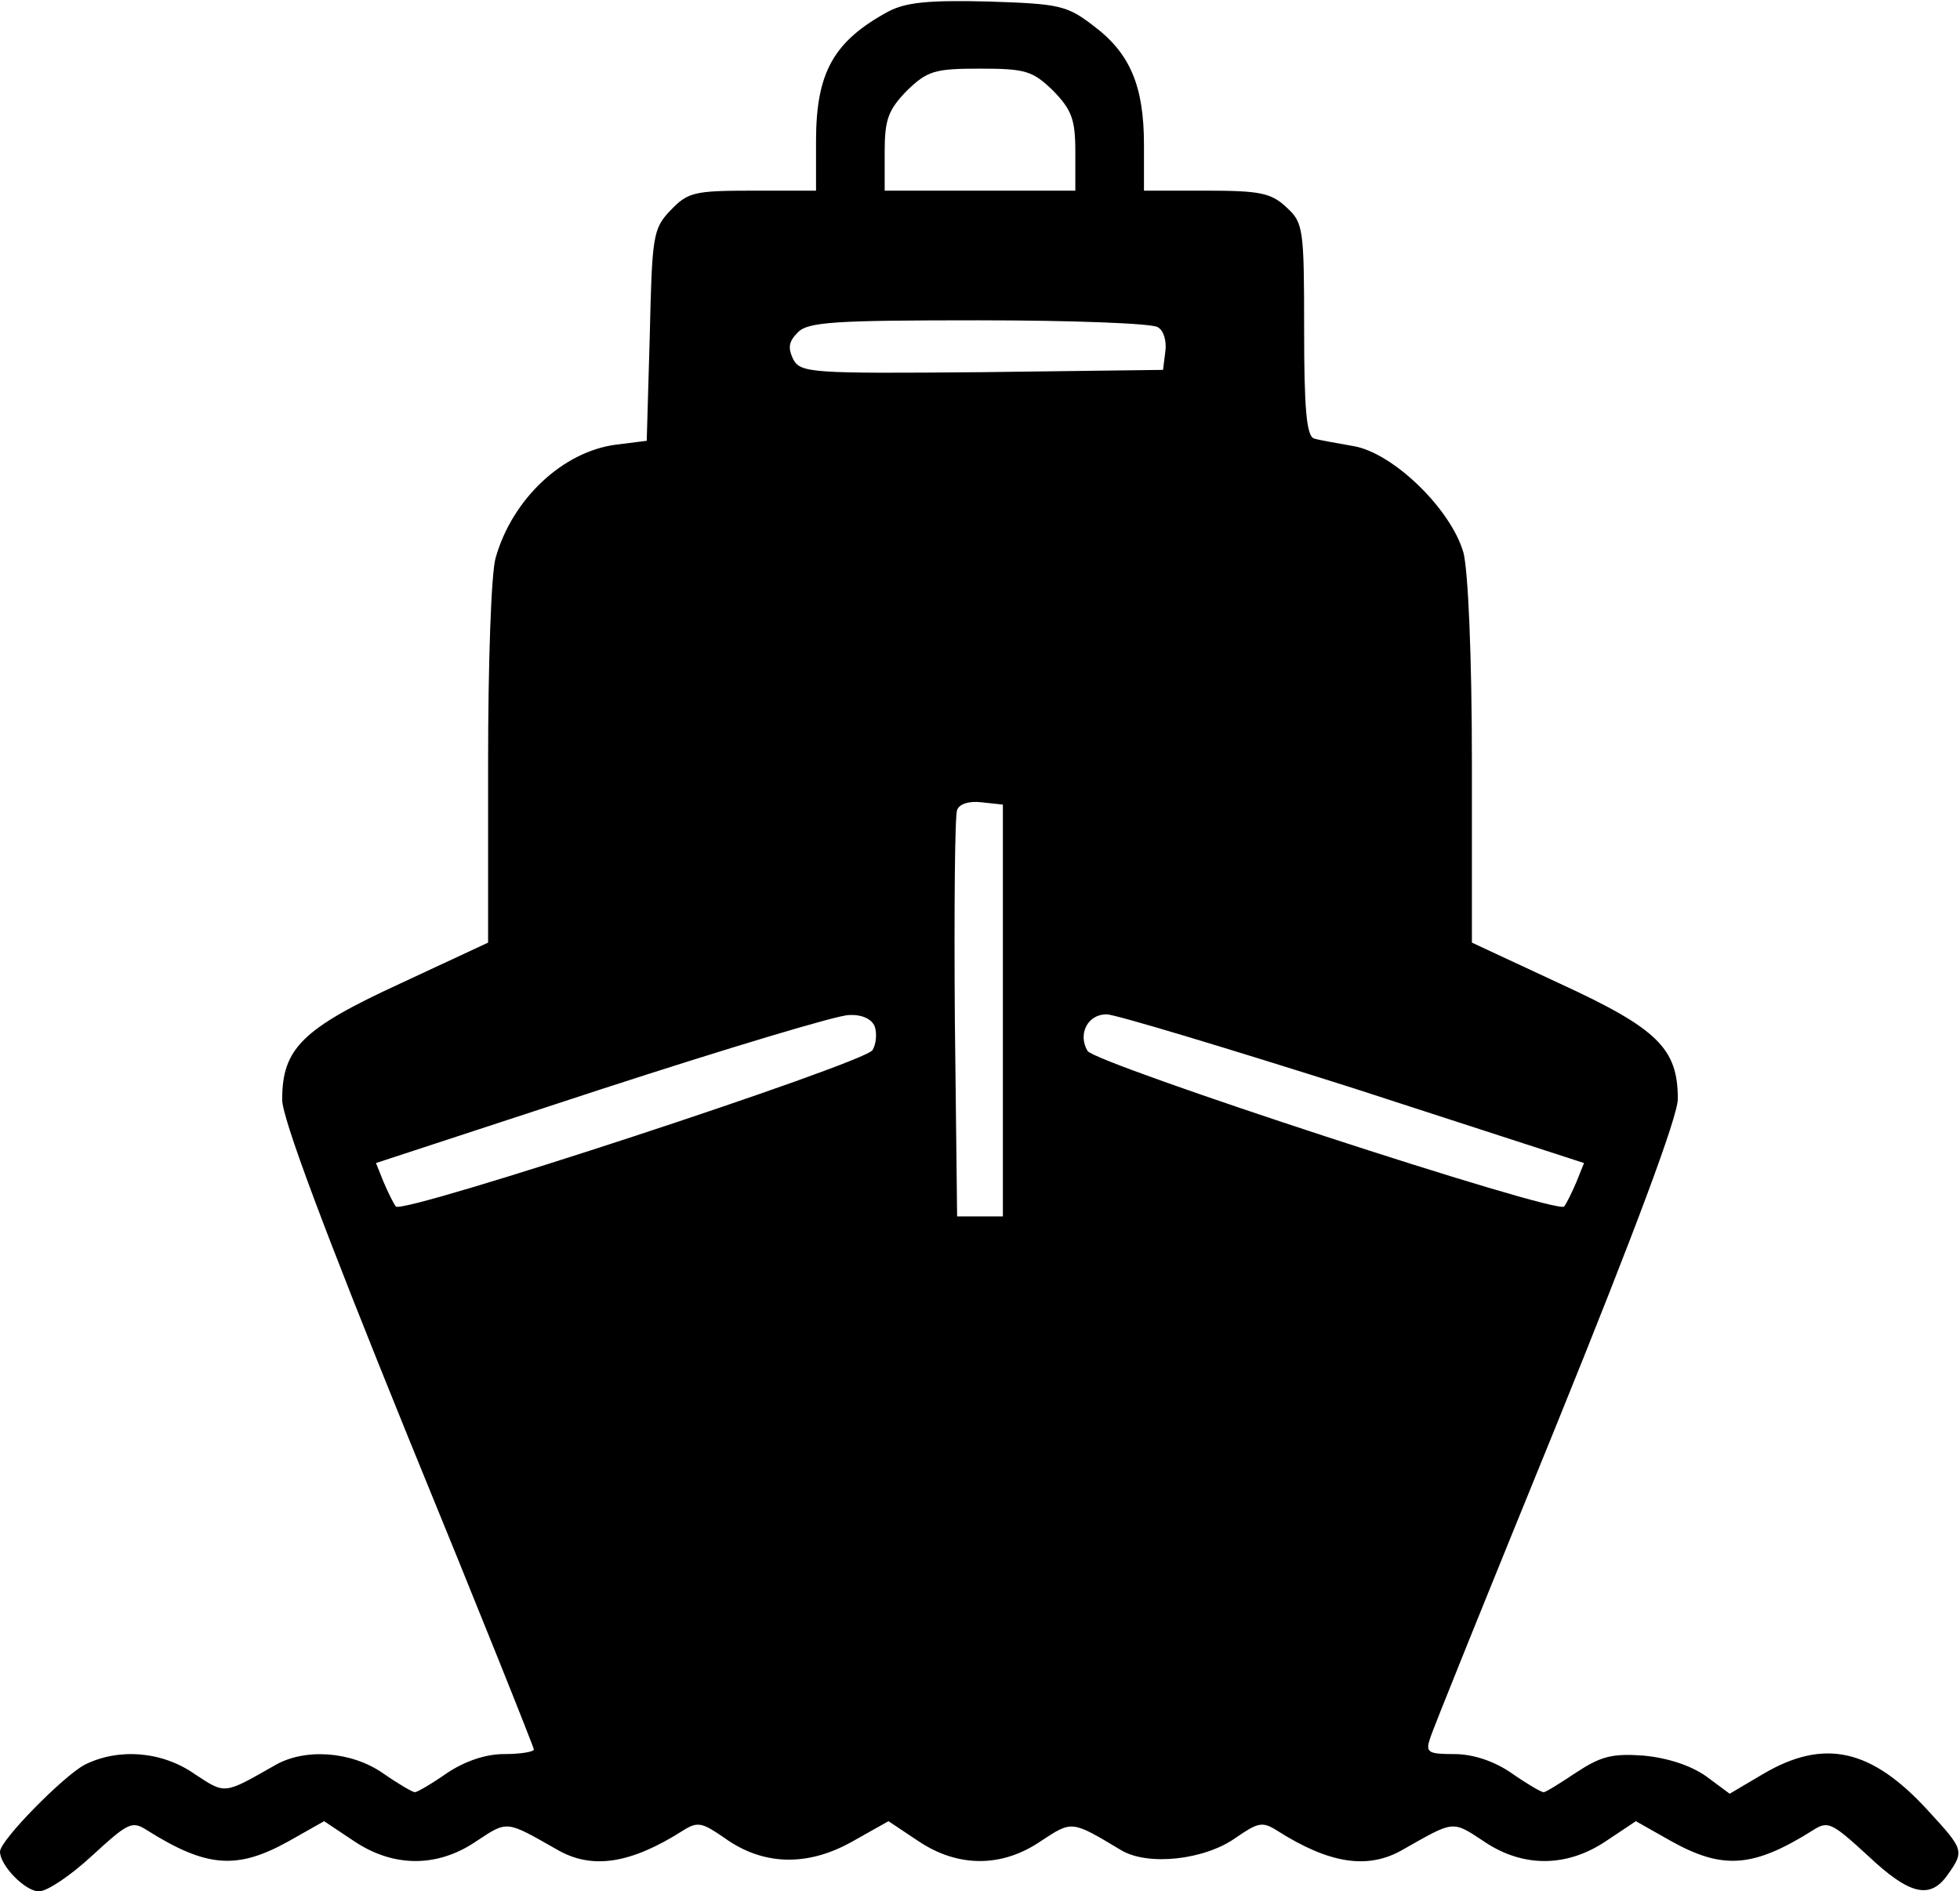 <?xml version="1.0" standalone="no"?>
<!DOCTYPE svg PUBLIC "-//W3C//DTD SVG 20010904//EN"
 "http://www.w3.org/TR/2001/REC-SVG-20010904/DTD/svg10.dtd">
<svg version="1.0" xmlns="http://www.w3.org/2000/svg"
 width="257pt" height="248pt" viewBox="0 0 257 248"
 preserveAspectRatio="xMidYMid meet">
<g transform="translate(0,248) scale(0.1,-0.1)"
fill="#000000" stroke="none">
<path d="M1165 2465 c-72 -39 -95 -80 -95 -170 l0 -65 -83 0 c-77 0 -85 -2
-108 -26 -23 -24 -24 -34 -27 -164 l-4 -138 -40 -5 c-70 -9 -136 -71 -158
-148 -6 -19 -10 -140 -10 -270 l0 -235 -116 -54 c-128 -59 -154 -85 -154 -152
0 -24 55 -171 165 -442 91 -222 165 -407 165 -410 0 -3 -17 -6 -39 -6 -24 0
-51 -9 -75 -25 -20 -14 -39 -25 -42 -25 -3 0 -22 11 -42 25 -42 29 -103 33
-142 10 -67 -38 -64 -38 -105 -11 -43 30 -100 34 -144 12 -28 -15 -111 -99
-111 -114 0 -18 33 -52 51 -52 11 0 42 21 70 47 47 43 52 46 72 33 78 -49 118
-52 186 -14 l46 26 39 -26 c52 -35 110 -35 161 0 41 27 38 27 105 -11 46 -27
97 -19 166 25 19 12 25 10 54 -10 50 -36 108 -38 167 -5 l48 27 39 -26 c52
-35 110 -35 161 0 41 27 40 27 105 -12 35 -21 109 -13 150 16 29 20 35 22 54
10 69 -44 120 -52 166 -25 67 38 64 38 105 11 51 -35 109 -35 161 0 l39 26 46
-26 c68 -38 108 -35 186 14 20 13 25 10 72 -33 55 -52 82 -58 105 -25 22 31
21 33 -26 84 -74 81 -136 95 -216 48 l-44 -26 -31 23 c-20 14 -50 24 -82 27
-41 3 -56 -1 -88 -22 -21 -14 -40 -26 -43 -26 -3 0 -22 11 -42 25 -23 16 -51
25 -75 25 -34 0 -38 2 -32 20 3 11 78 196 166 412 103 254 159 404 159 427 0
66 -26 92 -154 151 l-116 54 0 235 c0 142 -5 252 -11 276 -16 57 -92 131 -144
140 -22 4 -46 8 -52 10 -10 3 -13 41 -13 143 0 132 -1 140 -23 160 -20 19 -35
22 -105 22 l-82 0 0 60 c0 77 -18 120 -66 156 -35 27 -45 29 -138 32 -78 2
-108 -1 -131 -13z m216 -104 c24 -25 29 -37 29 -80 l0 -51 -125 0 -125 0 0 51
c0 43 5 55 29 80 27 26 36 29 96 29 60 0 69 -3 96 -29z m137 -310 c8 -4 12
-19 10 -32 l-3 -24 -237 -3 c-226 -2 -238 -1 -248 17 -7 15 -6 23 6 35 13 14
49 16 237 16 122 0 228 -4 235 -9z m-203 -896 l0 -270 -30 0 -30 0 -3 260 c-1
143 0 266 3 273 3 8 16 12 32 10 l28 -3 0 -270z m-168 -21 c3 -9 2 -23 -3 -31
-10 -17 -616 -216 -625 -205 -3 4 -10 18 -16 32 l-10 25 296 97 c163 53 309
97 324 97 17 1 30 -5 34 -15z m628 -81 l302 -98 -10 -25 c-6 -14 -13 -28 -16
-32 -9 -11 -614 187 -625 204 -13 22 0 48 25 48 11 0 157 -44 324 -97z"/>
</g>
</svg>
